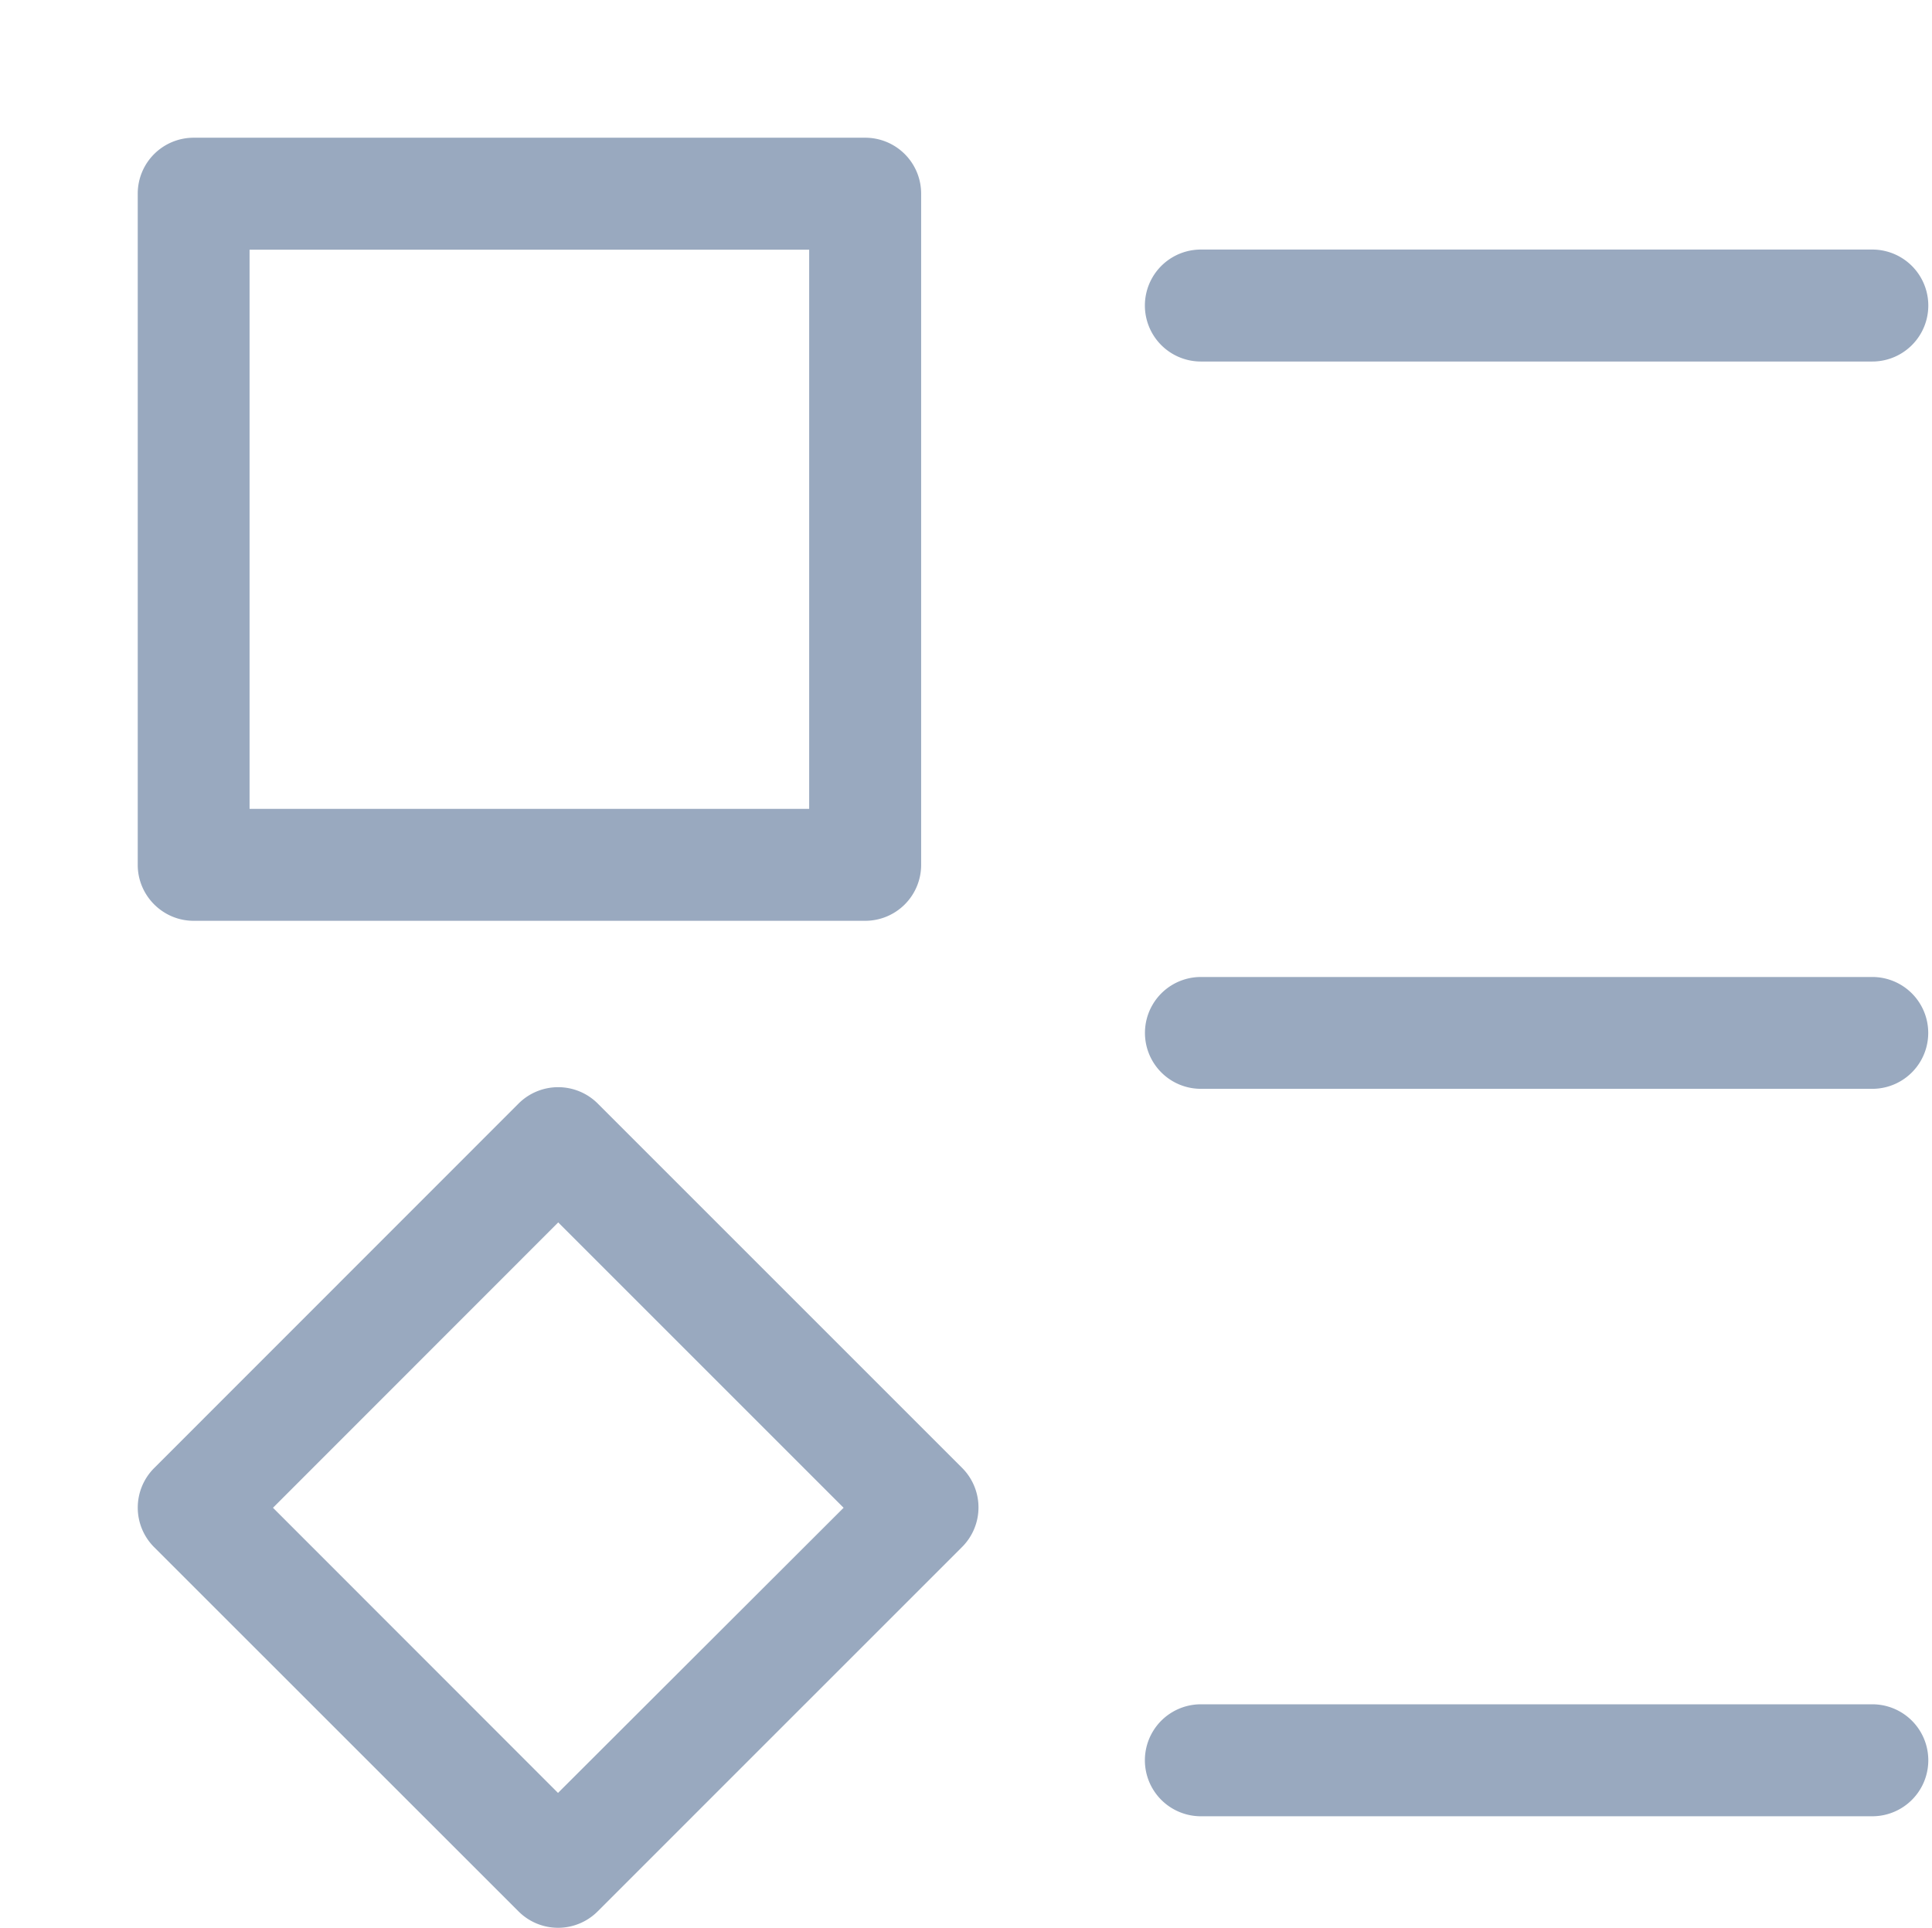 <?xml version="1.0" standalone="no"?><!DOCTYPE svg PUBLIC "-//W3C//DTD SVG 1.1//EN" "http://www.w3.org/Graphics/SVG/1.1/DTD/svg11.dtd"><svg t="1603606295624" class="icon" viewBox="0 0 1026 1024" version="1.1" xmlns="http://www.w3.org/2000/svg" p-id="4559" xmlns:xlink="http://www.w3.org/1999/xlink" width="200.391" height="200"><defs><style type="text/css"></style></defs><path d="M102.839 489.033h356.571a29.696 29.696 0 0 0 29.769-29.696V102.839A29.696 29.696 0 0 0 459.337 73.143H102.839A29.696 29.696 0 0 0 73.143 102.839V459.337c0 16.311 13.312 29.696 29.696 29.696z m29.769-356.425h297.106v296.96H132.535v-296.96z m505.125 59.392h356.571a29.696 29.696 0 1 0 0-59.465H637.733a29.696 29.696 0 1 0 0 59.465z m356.571 326.875H637.733a29.696 29.696 0 1 0 0 59.392h356.571a29.696 29.696 0 1 0 0-59.392z m0 386.267H637.733a29.696 29.696 0 1 0 0 59.465h356.571a29.696 29.696 0 1 0 0-59.465zM317.44 586.094a29.769 29.769 0 0 0-42.057 0L81.847 779.703a29.696 29.696 0 0 0 0 41.984l193.536 193.463a29.696 29.696 0 0 0 41.984 0l193.609-193.609a29.696 29.696 0 0 0 0-41.911L317.44 586.094z m-21.065 366.153l-151.406-151.479 151.479-151.552 151.552 151.552-151.625 151.406z" fill="#99A9BF" p-id="4560"></path></svg>